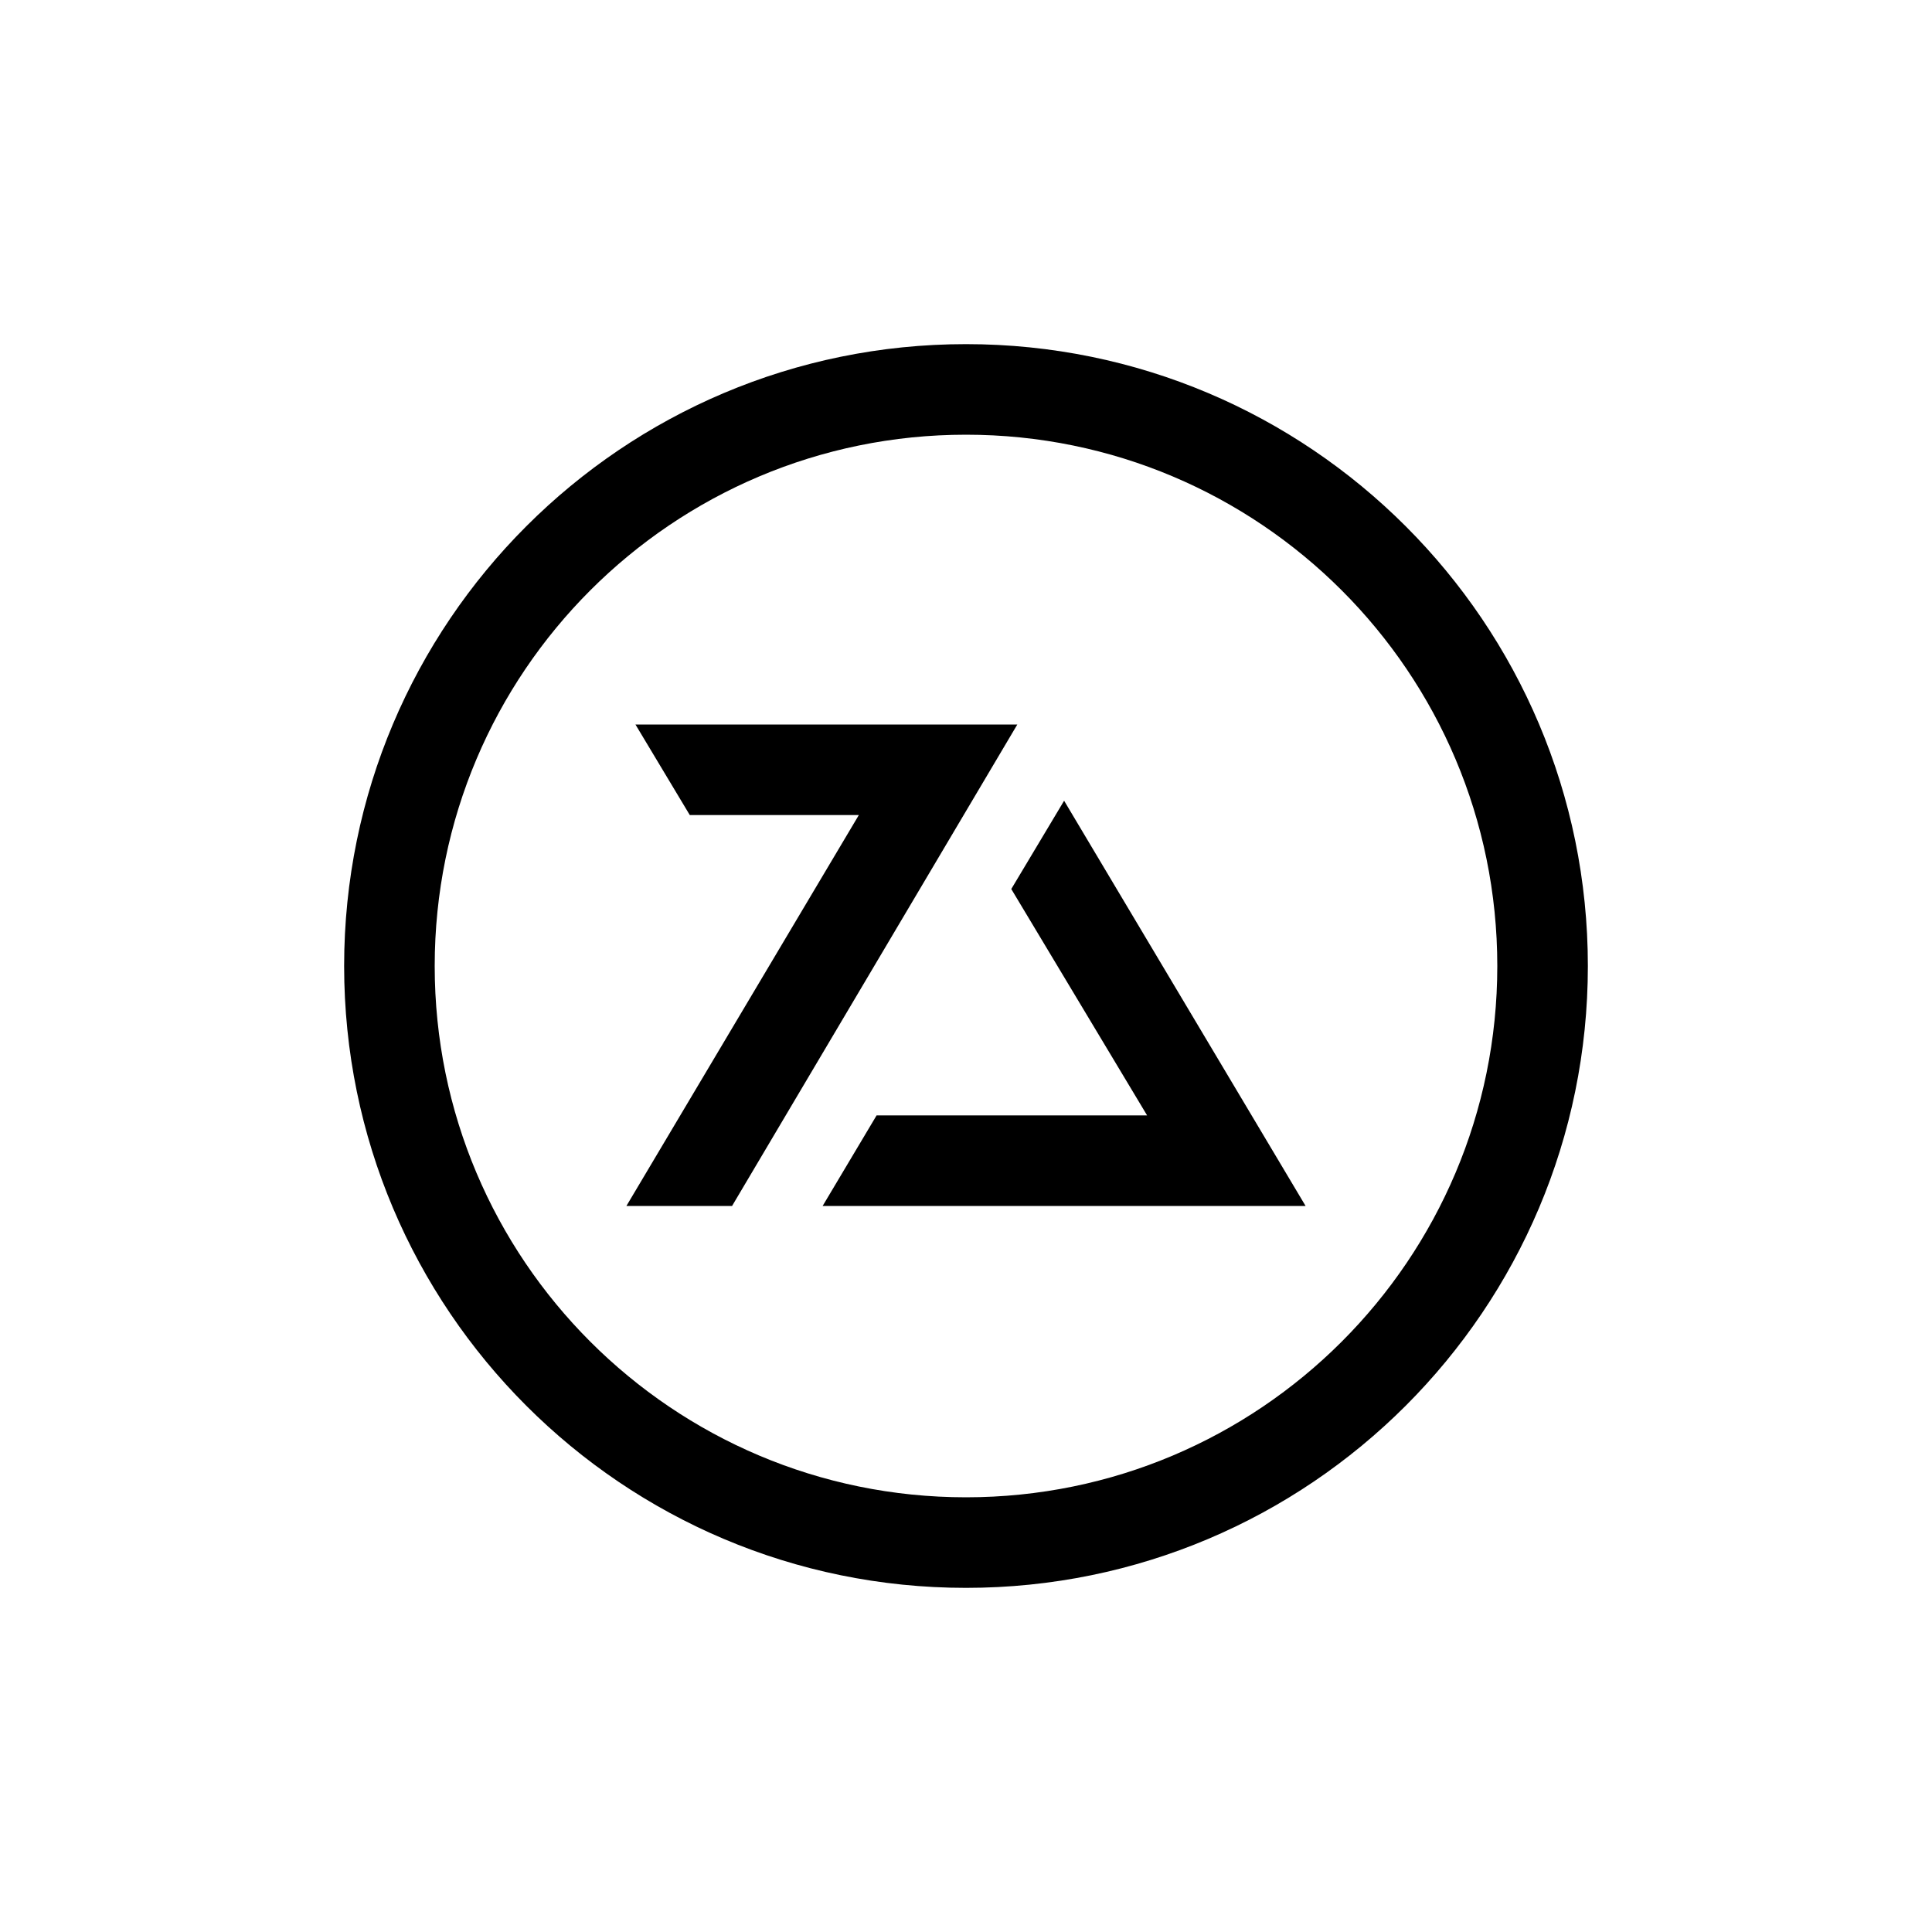 <svg width="1280" height="1280" viewBox="0 0 1280 1280" fill="none" xmlns="http://www.w3.org/2000/svg">
<rect width="1280" height="1280" fill="white"/>
<path d="M457 540L421 480H674L485 799H415L569 540H457Z" fill="black"/>
<path d="M865 799L705 530.5L670 589L760 739H580.754L545 799L865 799Z" fill="black"/>
<path fill-rule="evenodd" clip-rule="evenodd" d="M640 288C445.596 288 288 445.596 288 640C288 834.404 445.596 992 640 992C834.404 992 992 834.404 992 640C992 445.596 834.404 288 640 288ZM228 640C228 412.459 412.459 228 640 228C867.541 228 1052 412.459 1052 640C1052 867.541 867.541 1052 640 1052C412.459 1052 228 867.541 228 640Z" fill="black"/>
</svg>
